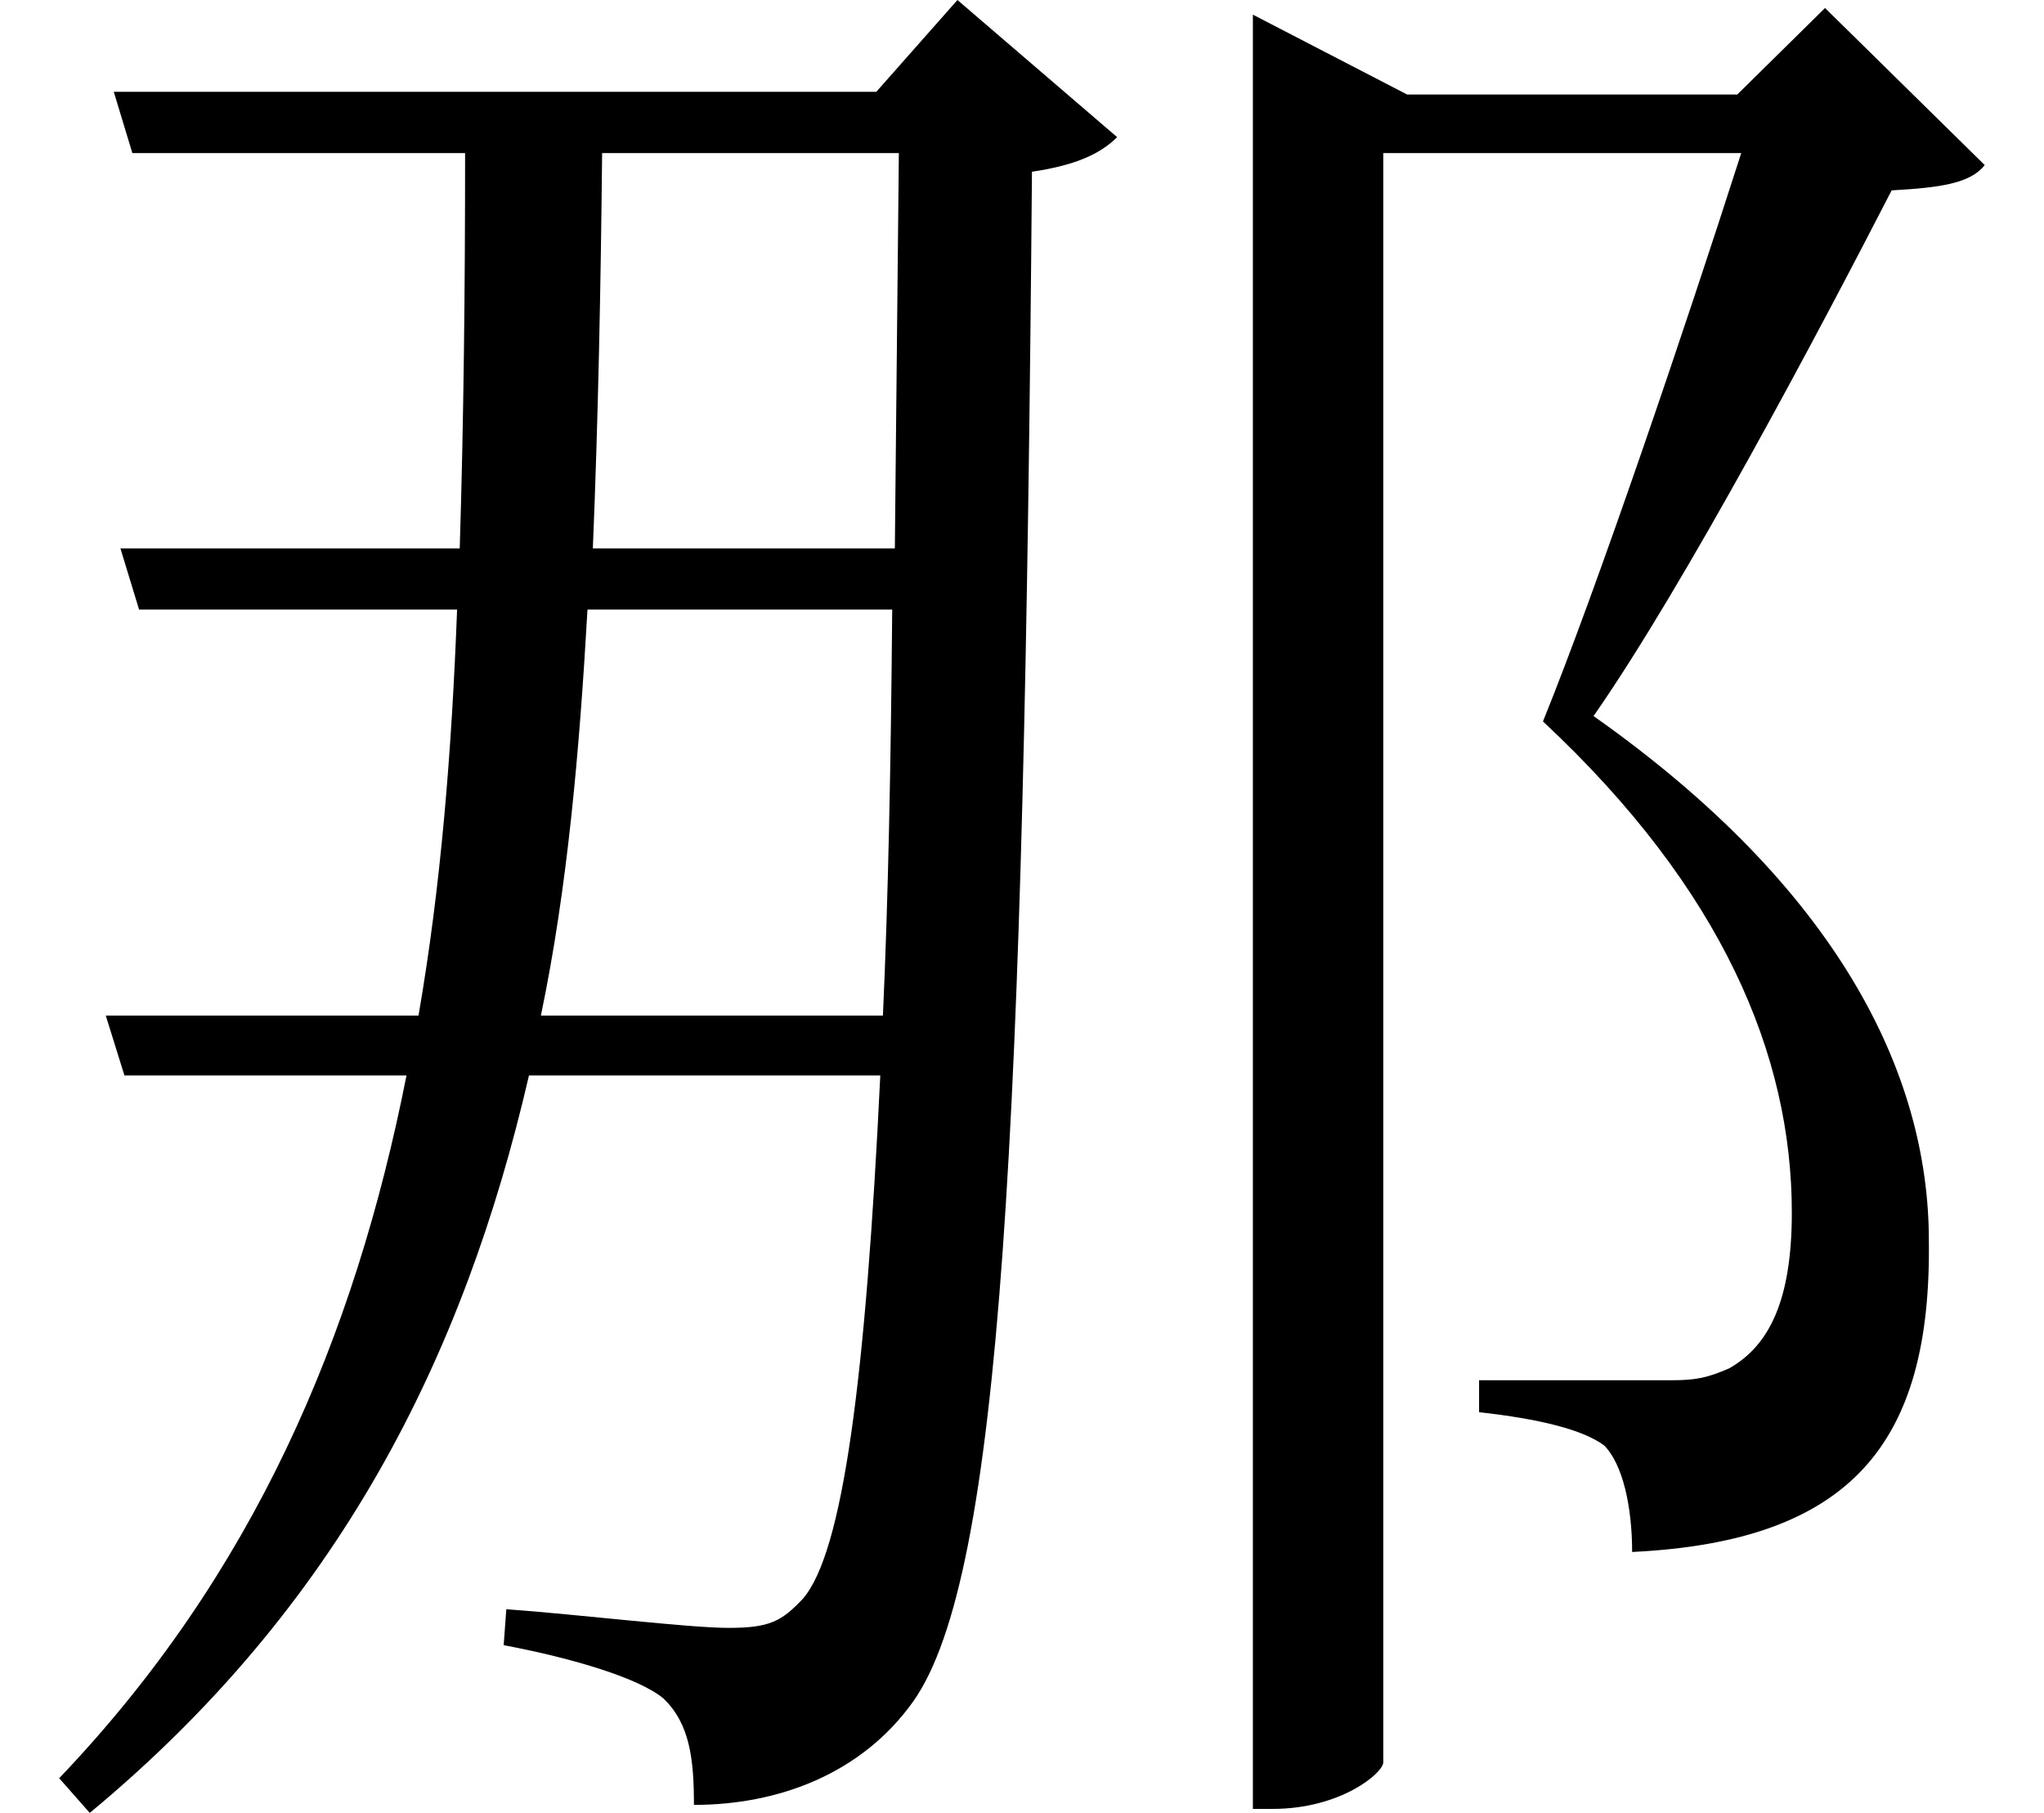 <svg height="21.281" viewBox="0 0 24 21.281" width="24" xmlns="http://www.w3.org/2000/svg">
<path d="M10.609,17.547 L10.562,12.906 L7.016,12.906 C7.078,14.406 7.109,15.953 7.125,17.547 Z M1.297,7.422 L1.516,6.719 L4.828,6.719 C4.219,3.641 3.031,0.859 0.75,-1.531 L1.109,-1.938 C4.031,0.484 5.5,3.406 6.266,6.719 L10.391,6.719 C10.219,3.141 9.953,1.125 9.484,0.578 C9.234,0.312 9.094,0.234 8.609,0.234 C8.141,0.234 6.859,0.391 6,0.453 L5.969,0.031 C6.797,-0.125 7.562,-0.359 7.844,-0.594 C8.156,-0.891 8.203,-1.312 8.203,-1.844 C9.188,-1.844 10.172,-1.484 10.781,-0.625 C11.812,0.844 12.078,6 12.172,17.328 C12.703,17.406 12.984,17.547 13.172,17.734 L11.297,19.344 L10.344,18.266 L1.391,18.266 L1.609,17.547 L5.516,17.547 C5.516,15.953 5.5,14.422 5.453,12.906 L1.469,12.906 L1.688,12.188 L5.422,12.188 C5.359,10.531 5.234,8.953 4.969,7.422 Z M10.531,12.188 C10.516,10.391 10.484,8.781 10.422,7.422 L6.406,7.422 C6.719,8.922 6.859,10.531 6.953,12.188 Z M14.766,18.234 L14.766,-1.891 L15,-1.891 C15.797,-1.891 16.297,-1.469 16.297,-1.344 L16.297,17.547 L20.5,17.547 C19.844,15.5 18.812,12.453 18.172,10.875 C20.281,8.906 21.094,6.953 21.094,5.109 C21.094,4.078 20.828,3.547 20.359,3.281 C20.109,3.172 19.969,3.141 19.688,3.141 C19.219,3.141 18.078,3.141 17.422,3.141 L17.422,2.766 C18.125,2.688 18.641,2.562 18.891,2.375 C19.109,2.156 19.219,1.656 19.219,1.125 C21.797,1.25 22.734,2.406 22.703,4.781 C22.703,6.75 21.625,8.922 18.766,10.938 C19.844,12.484 21.438,15.5 22.266,17.109 C22.828,17.141 23.188,17.188 23.359,17.406 L21.484,19.25 L20.453,18.234 L16.578,18.234 L14.766,19.172 Z" transform="translate(-0.055, 19.344) scale(1, -1)"/>
</svg>
